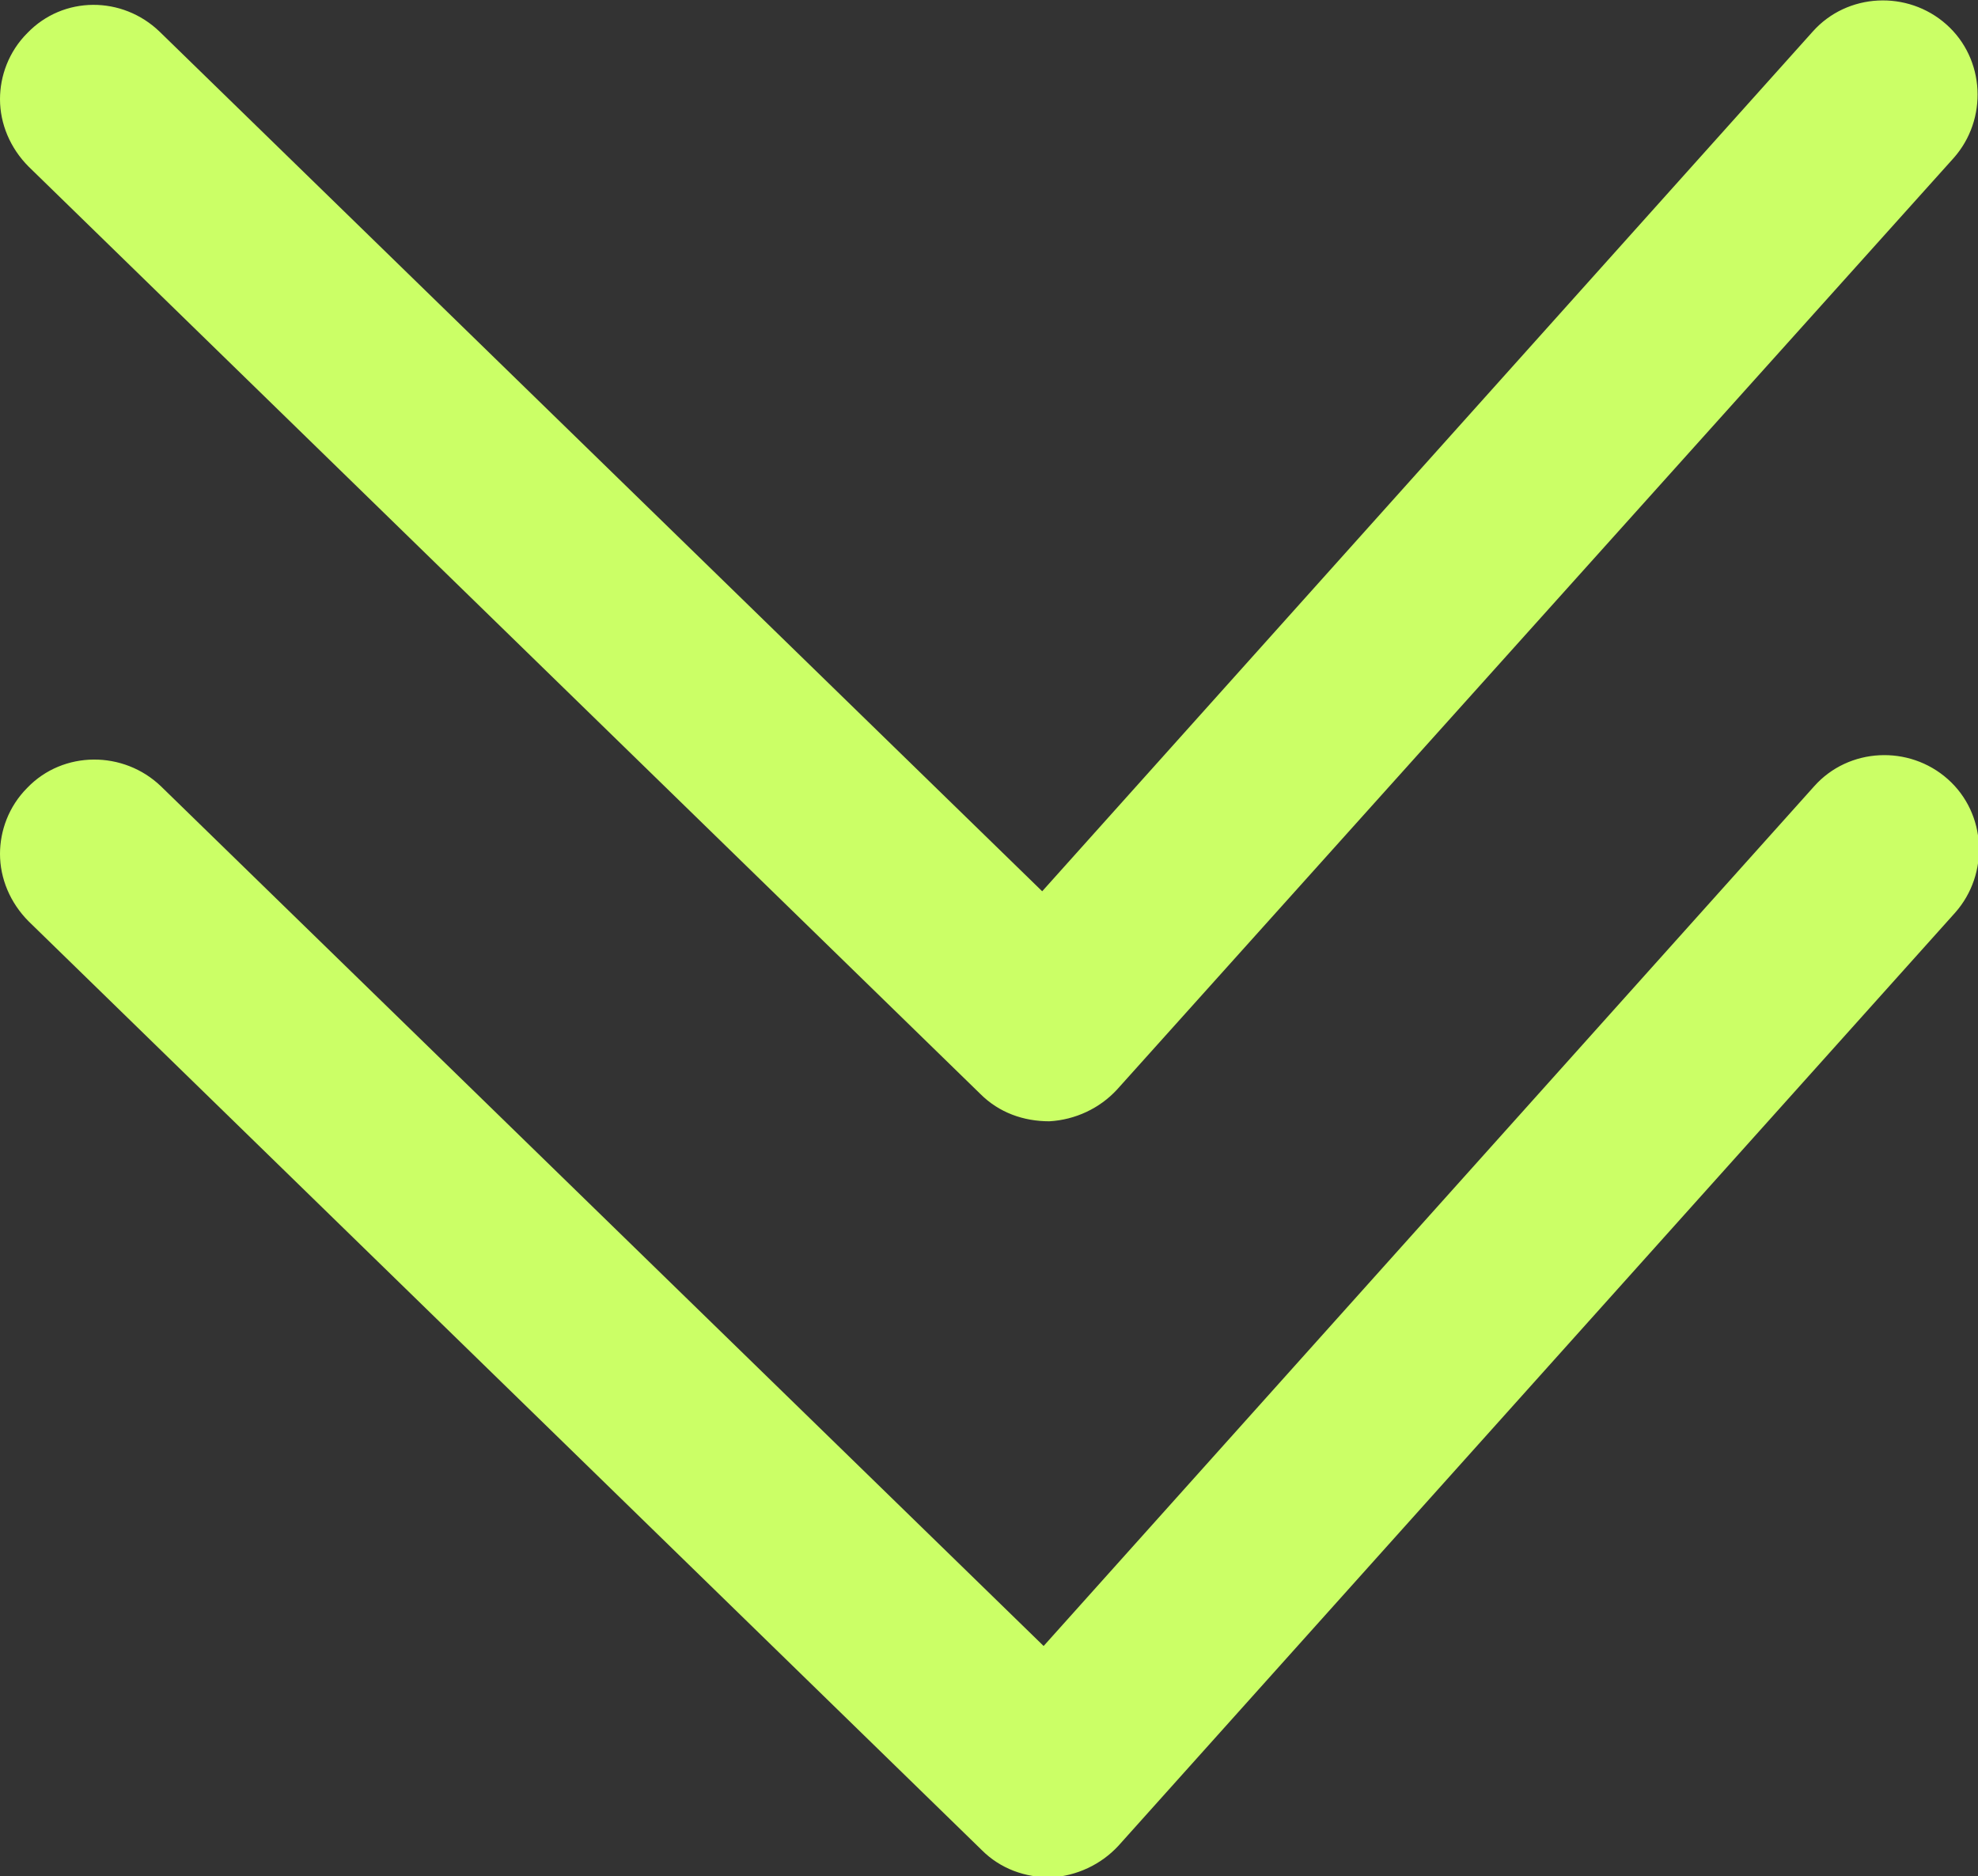 <?xml version="1.0" encoding="UTF-8"?>
<svg id="Capa_2" data-name="Capa 2" xmlns="http://www.w3.org/2000/svg" width="13.76" height="13.05" viewBox="0 0 13.76 13.05">
  <rect x="0" y="0" width="13.76" height="13.05" fill="#333333" stroke="none"/>
  <defs>
    <style>
      .cls-1 {
        fill: #cbff66;
      }
    </style>
  </defs>
  <g id="Capa_2-2" data-name="Capa 2">
    <g>
      <path class="cls-1" d="M0,.69c0-.16,.06-.33,.19-.46C.44-.03,.85-.03,1.11,.22L7.25,6.2,12.61,.22c.24-.27,.66-.29,.93-.05,.27,.24,.29,.66,.05,.93L7.77,7.58c-.12,.13-.29,.21-.47,.22-.18,0-.35-.06-.48-.19L.2,1.16C.07,1.03,0,.86,0,.69Z"/>
      <path class="cls-1" d="M0,5.94c0-.16,.06-.33,.19-.46,.25-.26,.67-.26,.93-.01l6.14,5.98,5.36-5.98c.24-.27,.66-.29,.93-.05,.27,.24,.29,.66,.05,.93l-5.82,6.49c-.12,.13-.29,.21-.47,.22-.18,0-.35-.06-.48-.19L.2,6.41C.07,6.28,0,6.11,0,5.94Z"/>
    </g>
  </g>
</svg>